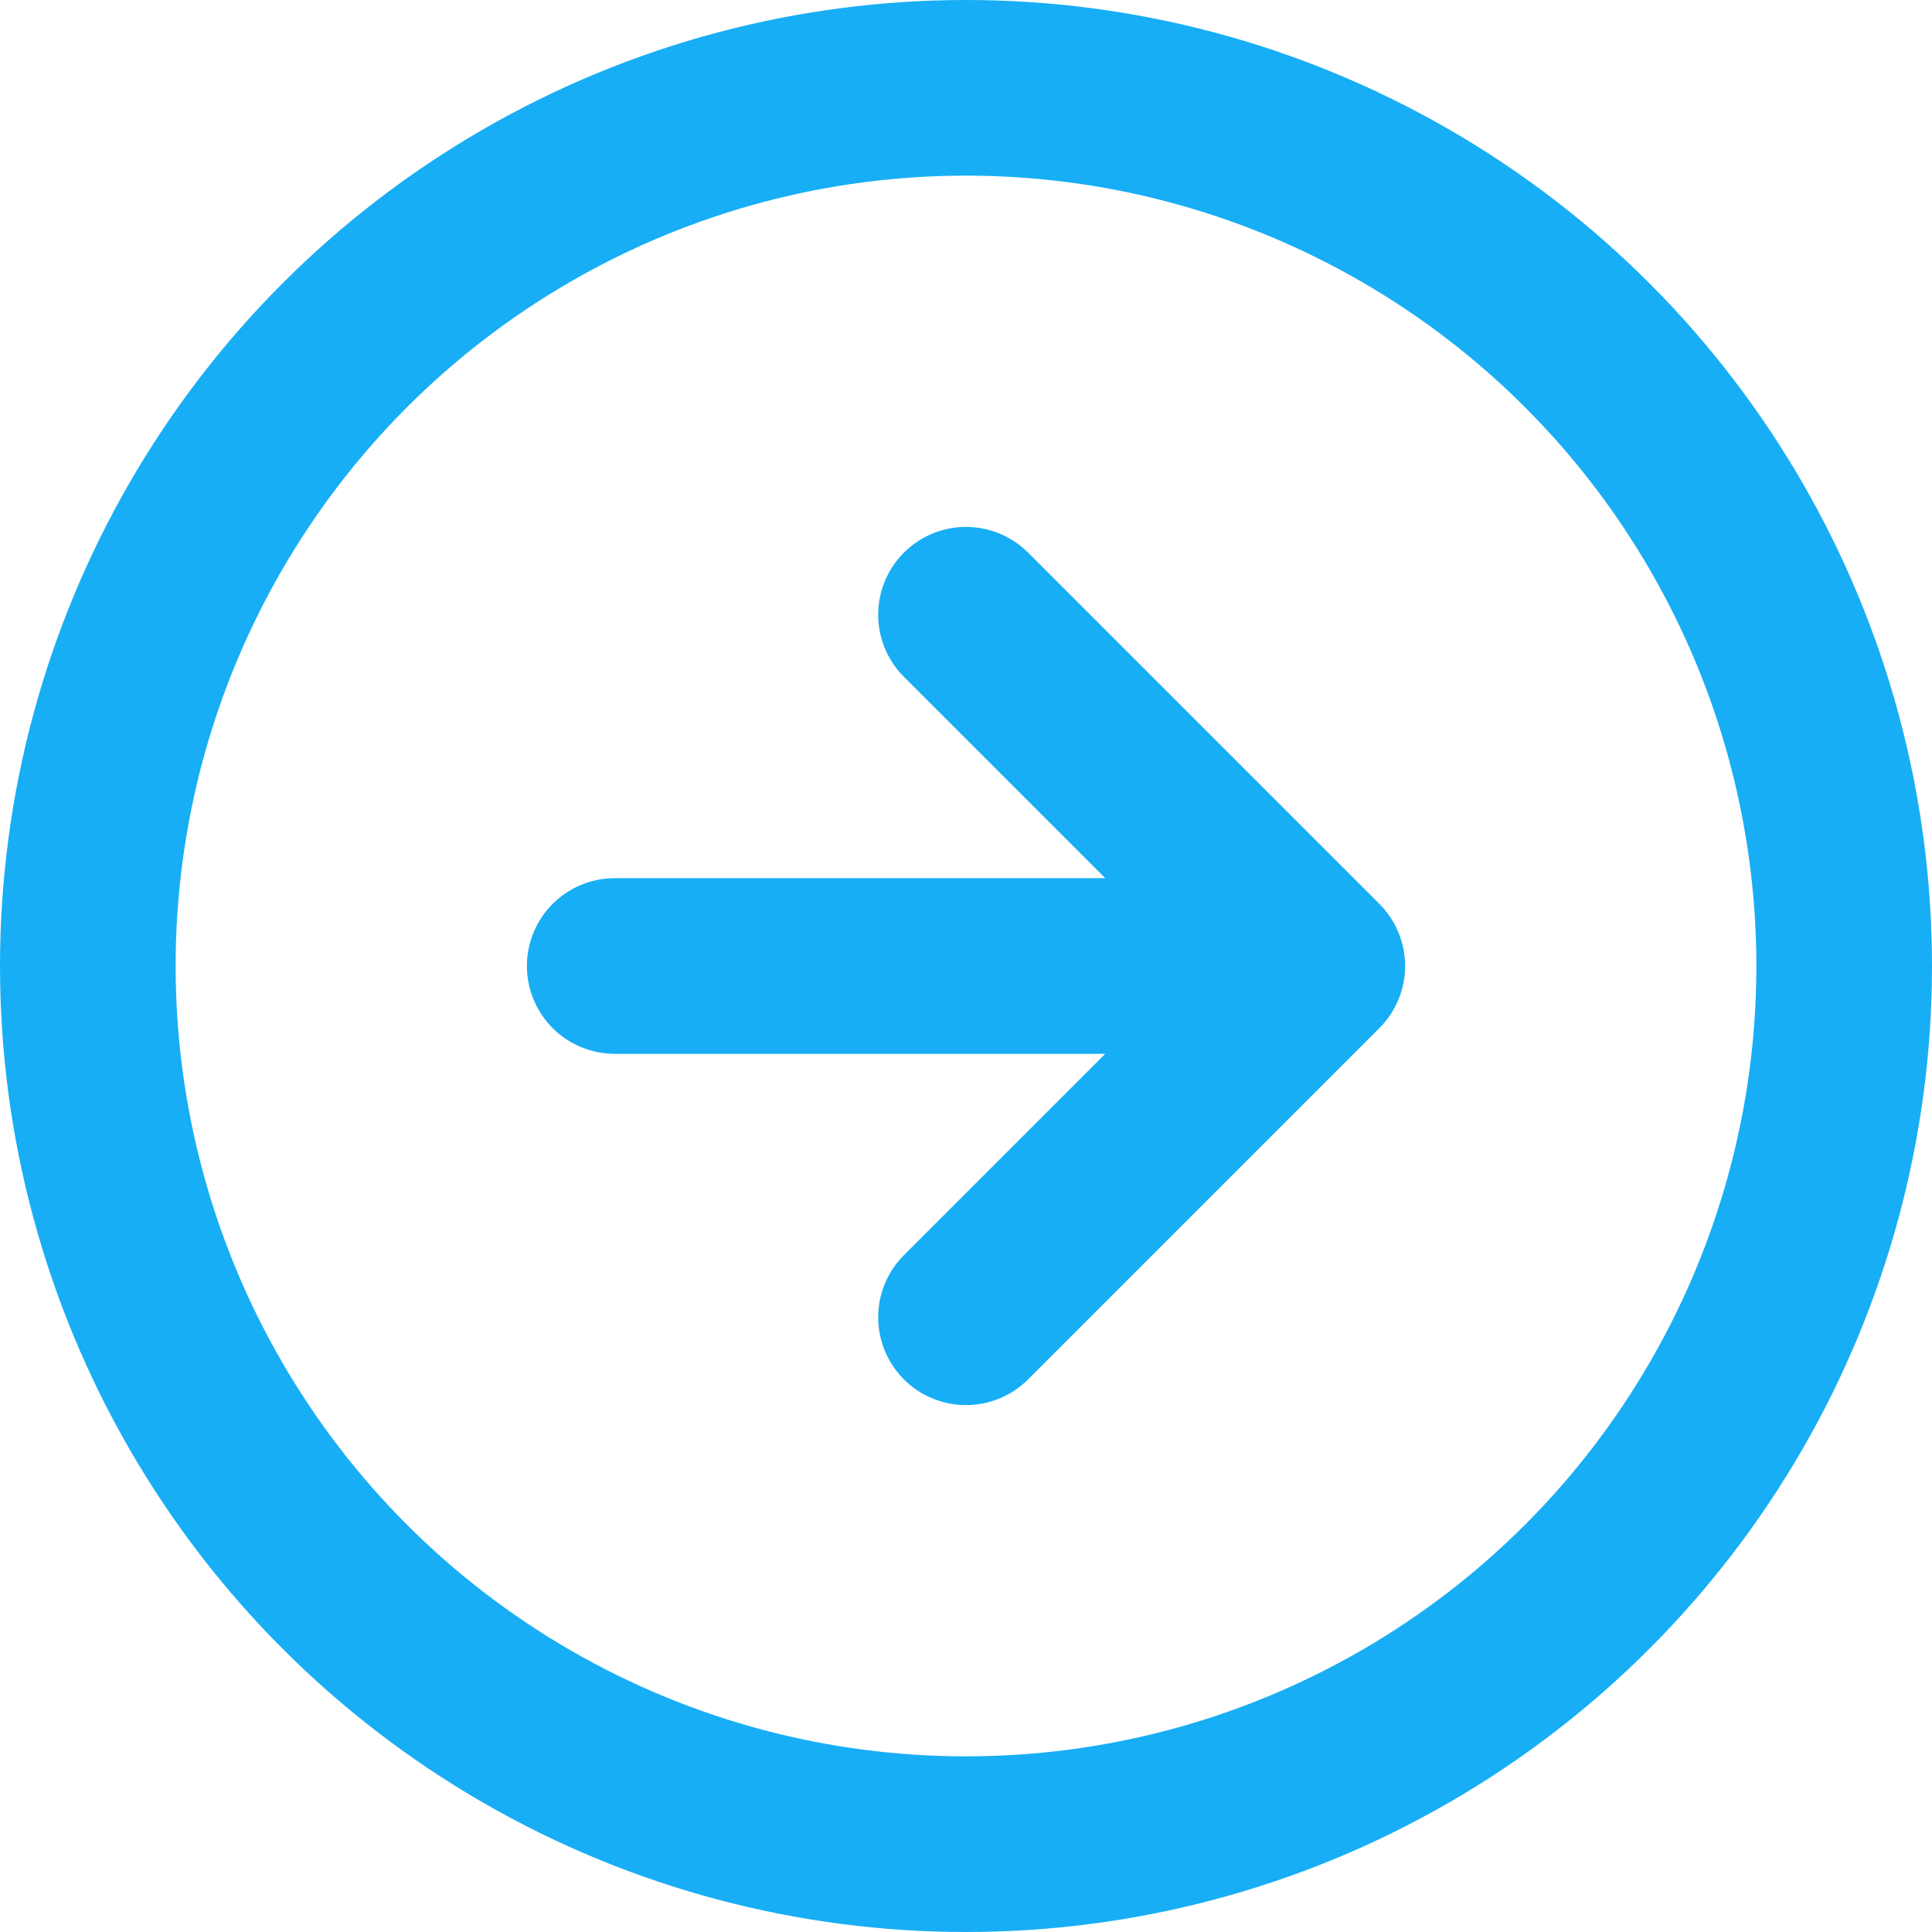 <svg xmlns="http://www.w3.org/2000/svg" width="22" height="22" viewBox="0 0 22 22">
  <g id="arrow-left-circle" transform="translate(23 23) rotate(180)">
    <circle id="Ellipse_56" data-name="Ellipse 56" cx="10" cy="10" r="10" transform="translate(2 2)" fill="none" stroke="#17aef5" stroke-linecap="round" stroke-linejoin="round" stroke-width="2"/>
    <path id="Path_1894" data-name="Path 1894" d="M12,8,8,12l4,4m4-4H9" fill="none" stroke="#17aef5" stroke-linecap="round" stroke-linejoin="round" stroke-width="2"/>
  </g>
</svg>
